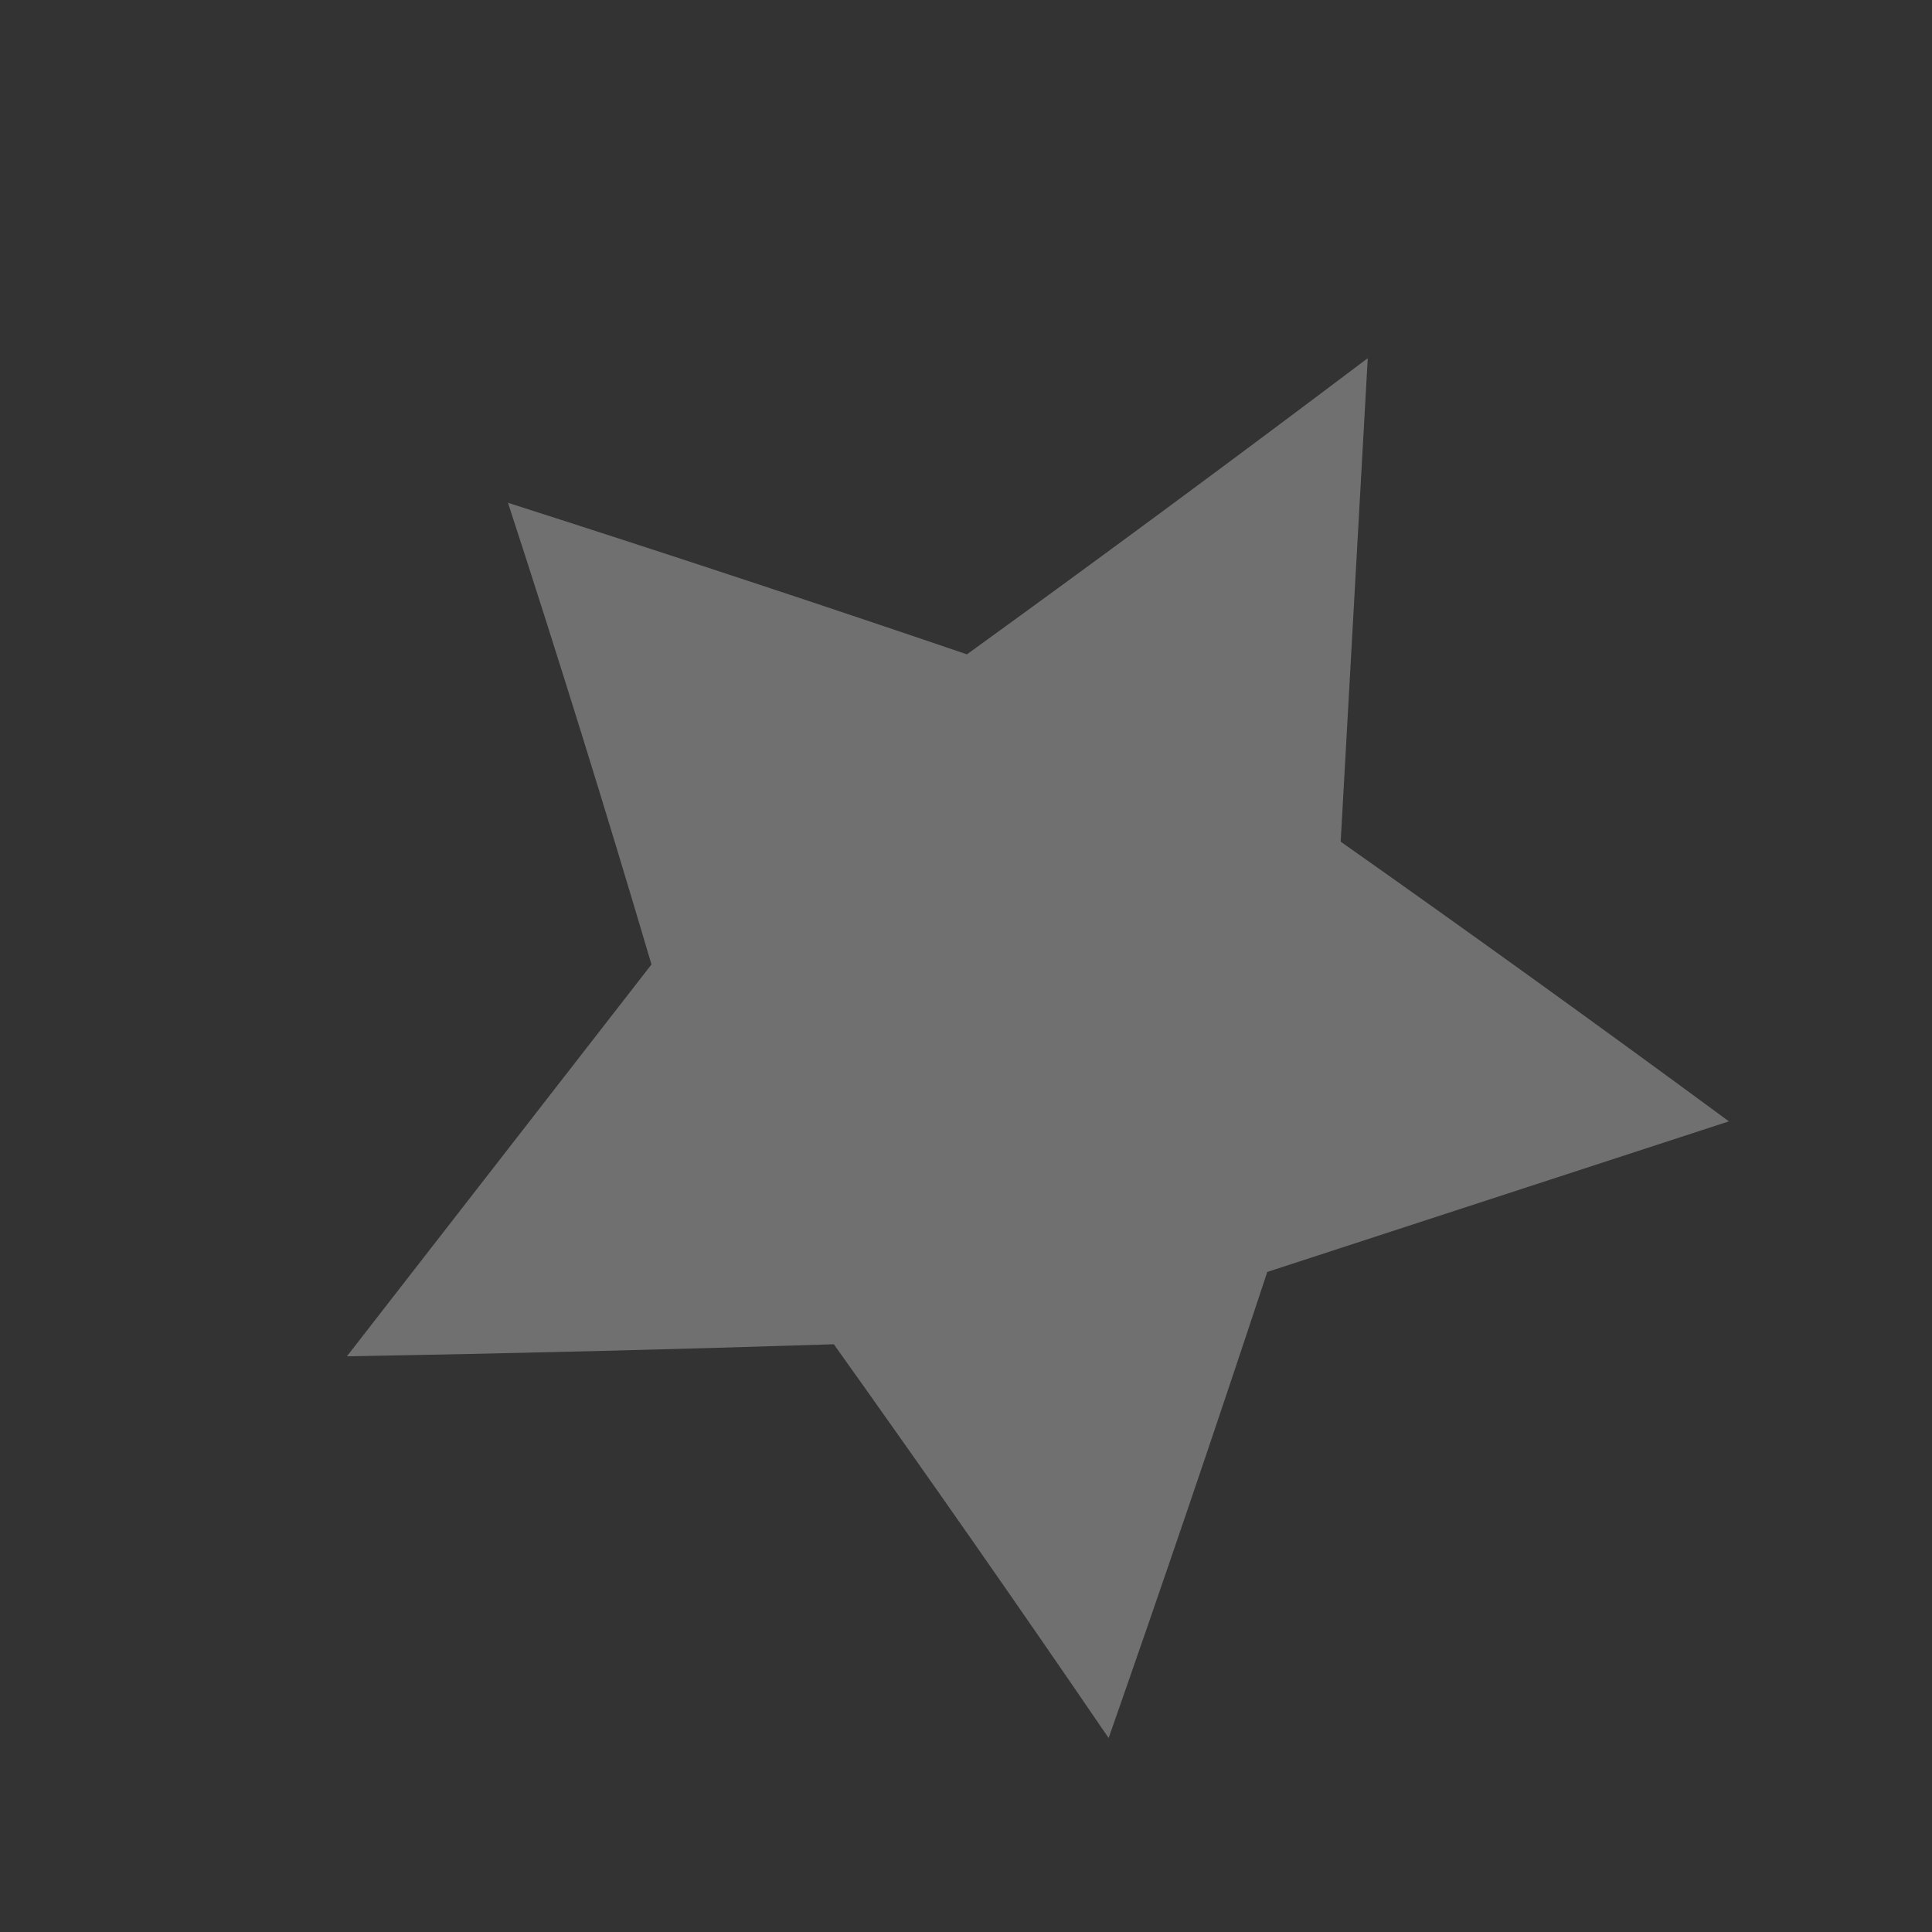 <?xml version="1.0" encoding="UTF-8" standalone="no"?>
<svg xmlns:xlink="http://www.w3.org/1999/xlink" height="614.0px" width="614.0px" xmlns="http://www.w3.org/2000/svg">
  <rect width="100%" height="100%" fill="#333333" stroke="none"/>
  <g transform="matrix(1.0, 0.0, 0.0, 1.0, 307.0, 307.0)">
    <use height="414.4" transform="matrix(0.704, -0.708, 0.708, 0.704, -306.633, 14.782)" width="454.4" xlink:href="#shape0"/>
  </g>
  <defs>
    <g id="shape0" transform="matrix(1.0, 0.0, 0.0, 1.0, 227.2, 207.2)">
      <path d="M70.4 -69.6 Q148.8 -56.8 227.2 -45.6 L112.0 56.8 Q124.8 132.0 136.0 207.2 L-1.6 136.8 Q-72.0 172.0 -142.4 205.6 -128.0 130.4 -115.2 55.2 -171.2 2.4 -227.2 -52.0 L-70.4 -71.2 Q-33.6 -138.4 1.6 -207.2 36.8 -138.4 70.4 -69.6" fill="#ffffff" fill-opacity="0.298" fill-rule="evenodd" stroke="none"/>
    </g>
  </defs>
</svg>
